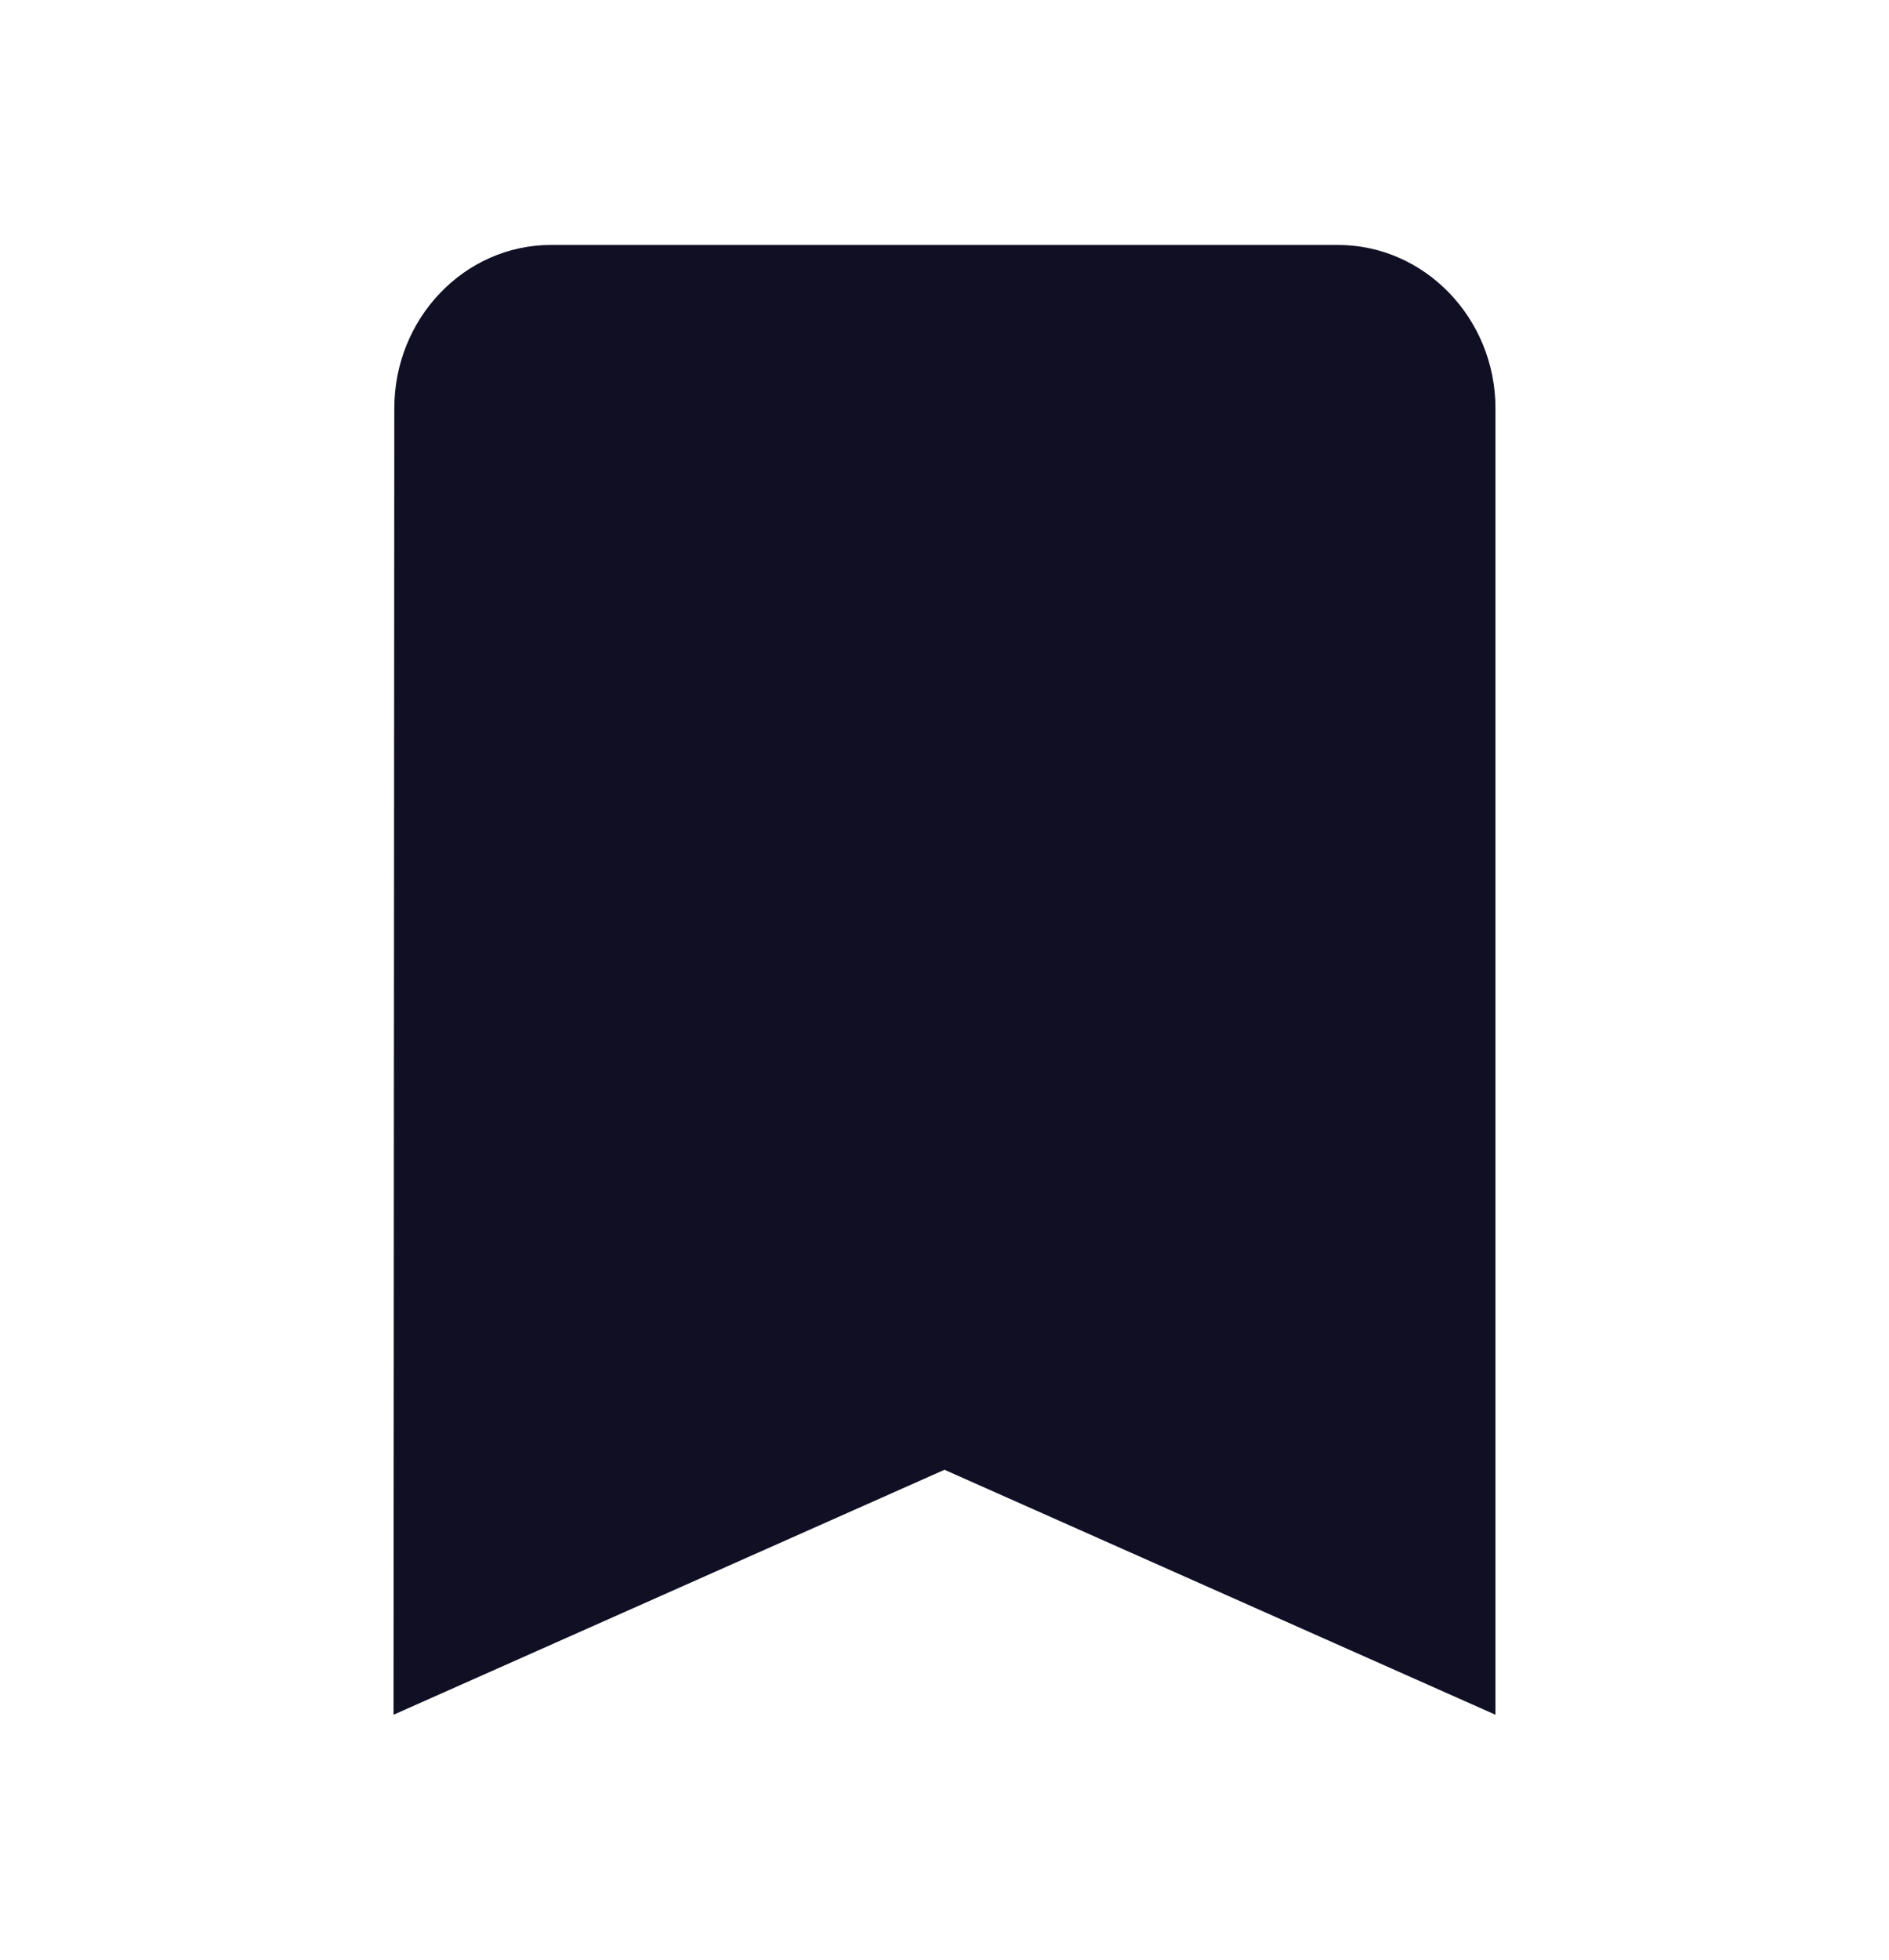 <svg width="27" height="28" viewBox="0 0 27 28" fill="none" xmlns="http://www.w3.org/2000/svg">
<path fill-rule="evenodd" clip-rule="evenodd" d="M19.125 3.5H7.875C6.638 3.5 5.636 4.55 5.636 5.833L5.625 24.5L13.5 21L21.375 24.5V5.833C21.375 4.55 20.363 3.5 19.125 3.5Z" fill="#110F24"/>
</svg>
